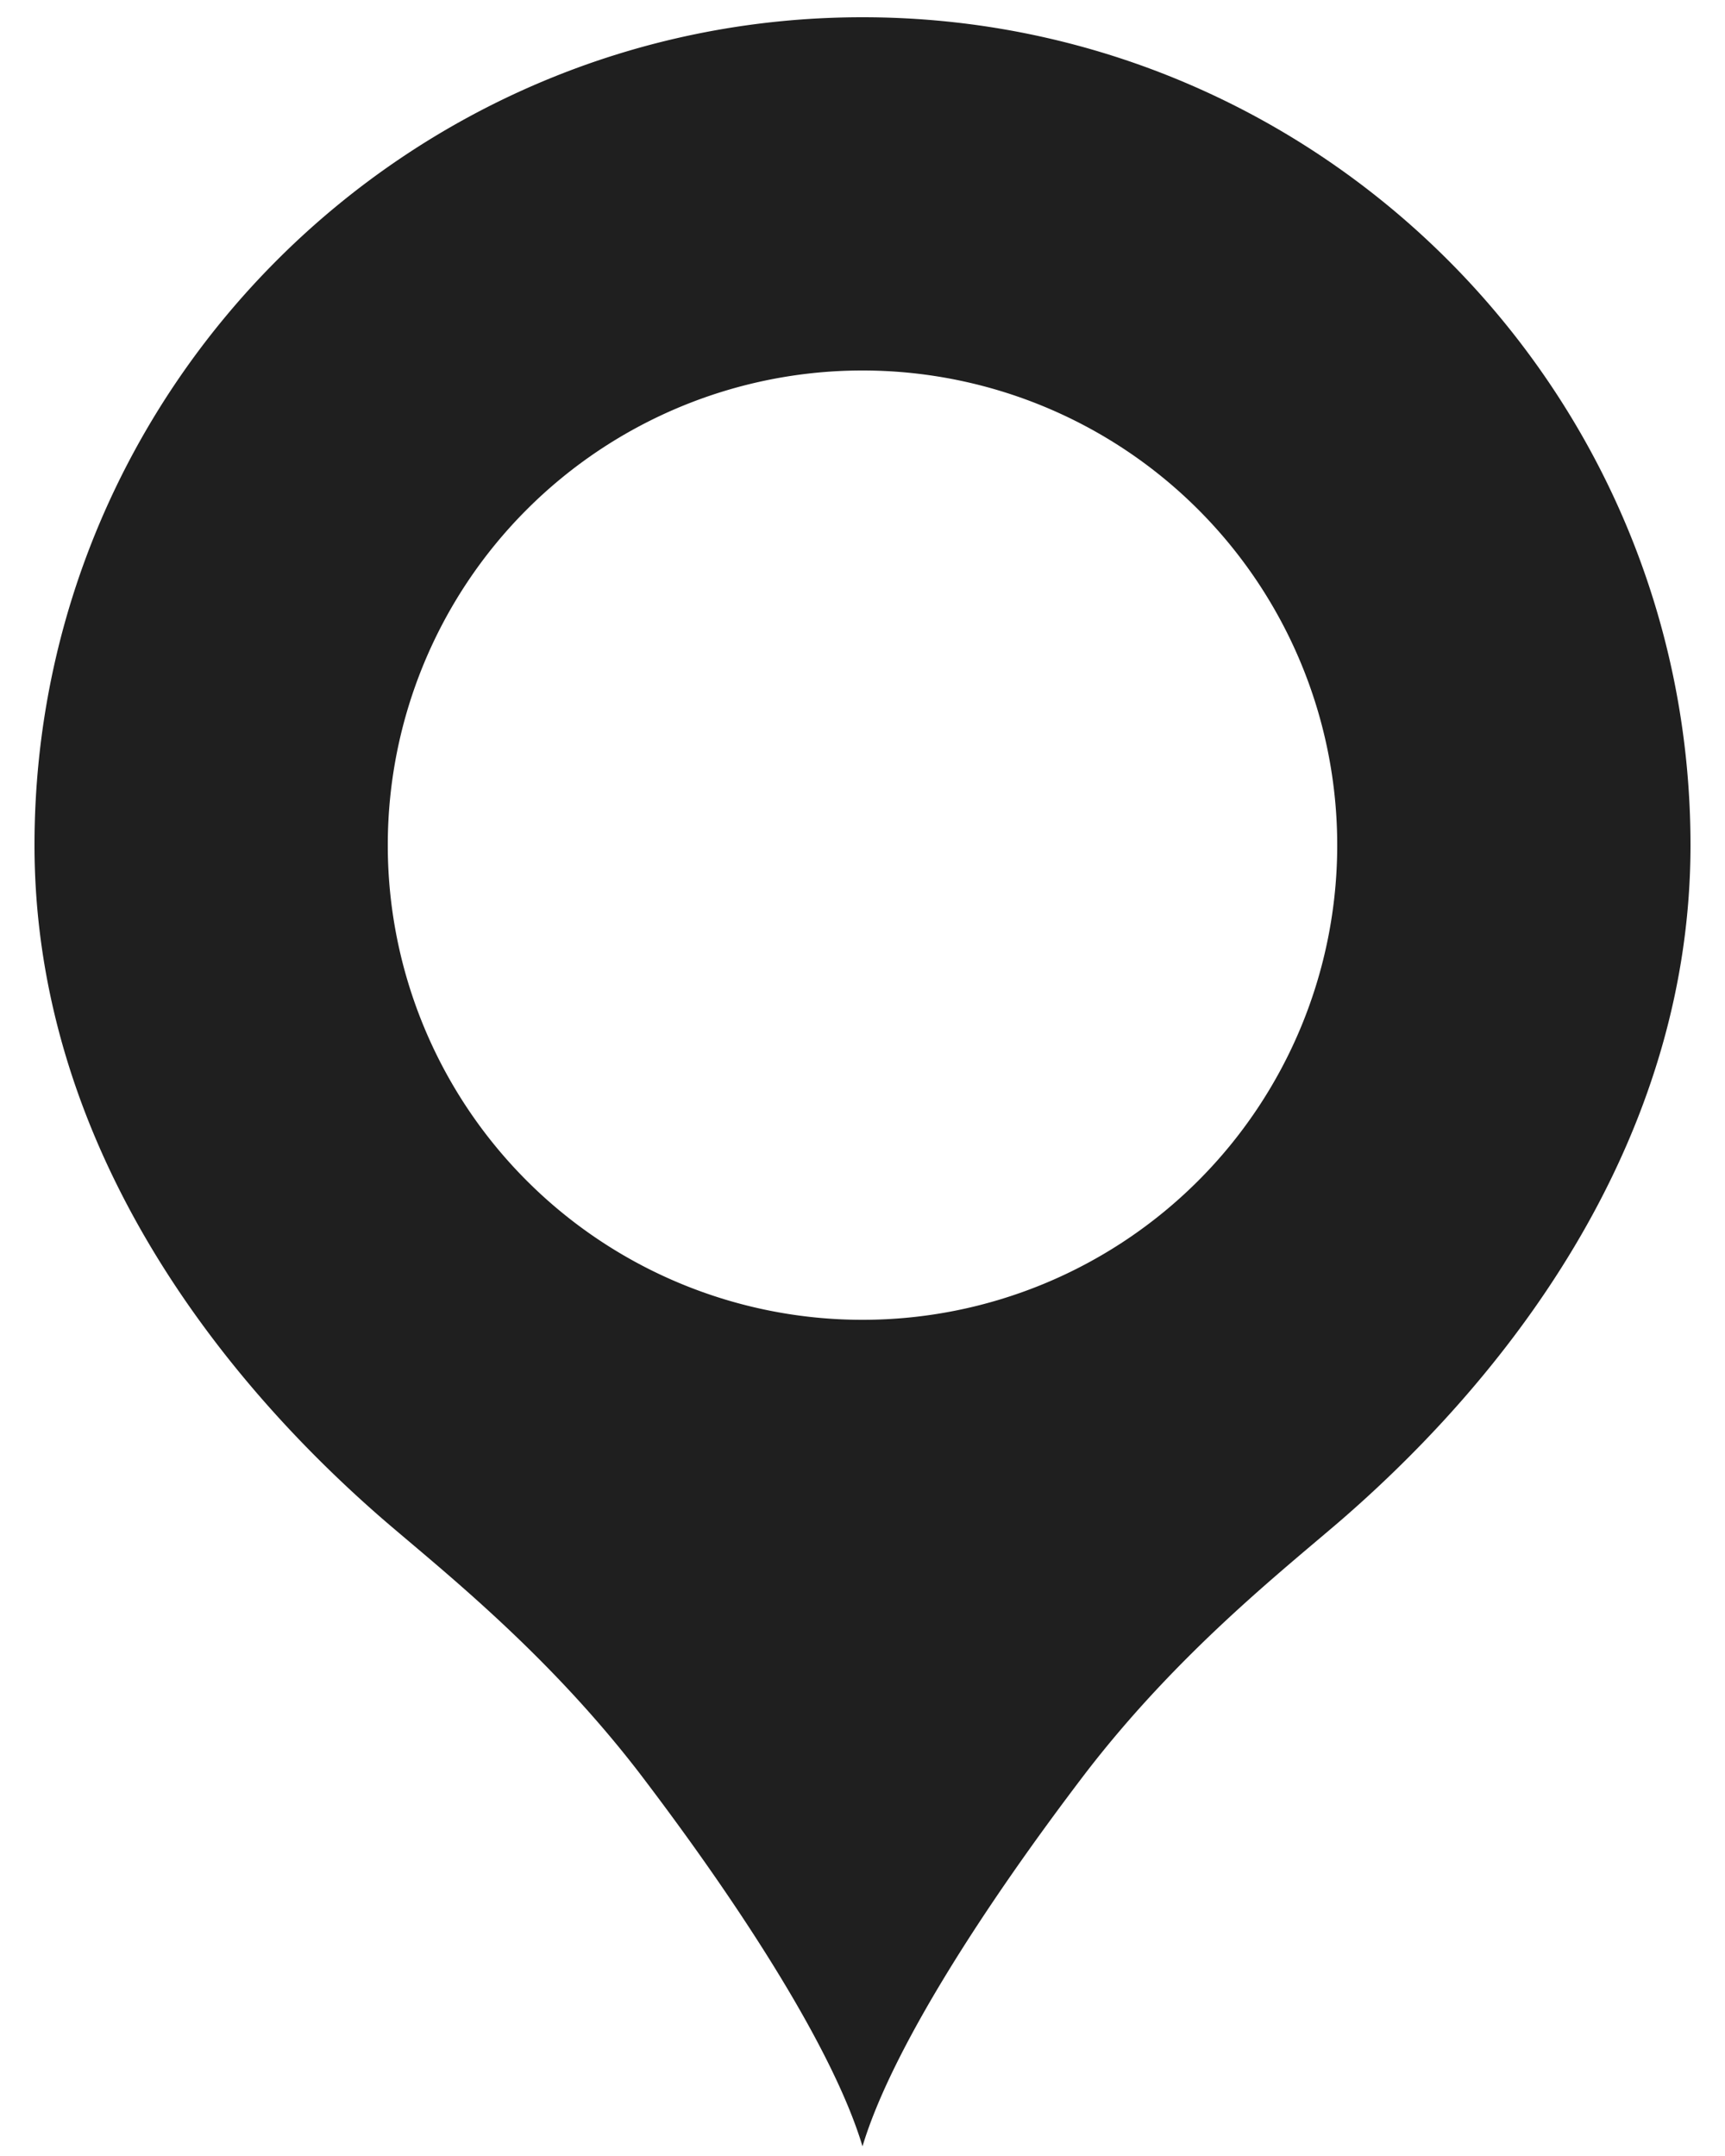 <svg xmlns="http://www.w3.org/2000/svg" width="20" height="25" fill="none"><path fill="#1F1F1F" d="M10 .2C4.704.2.4 4.504.4 9.8c0 3.232 1.872 5.936 4.048 7.824.688.592 1.888 1.536 2.96 2.928 1.184 1.552 2.256 3.216 2.592 4.336.336-1.12 1.408-2.784 2.592-4.336 1.072-1.392 2.272-2.336 2.96-2.928C17.728 15.736 19.6 13.032 19.6 9.8c0-5.296-4.304-9.6-9.6-9.6Zm0 4.096a5.504 5.504 0 1 1 0 11.008 5.504 5.504 0 0 1 0-11.008Z"/></svg>